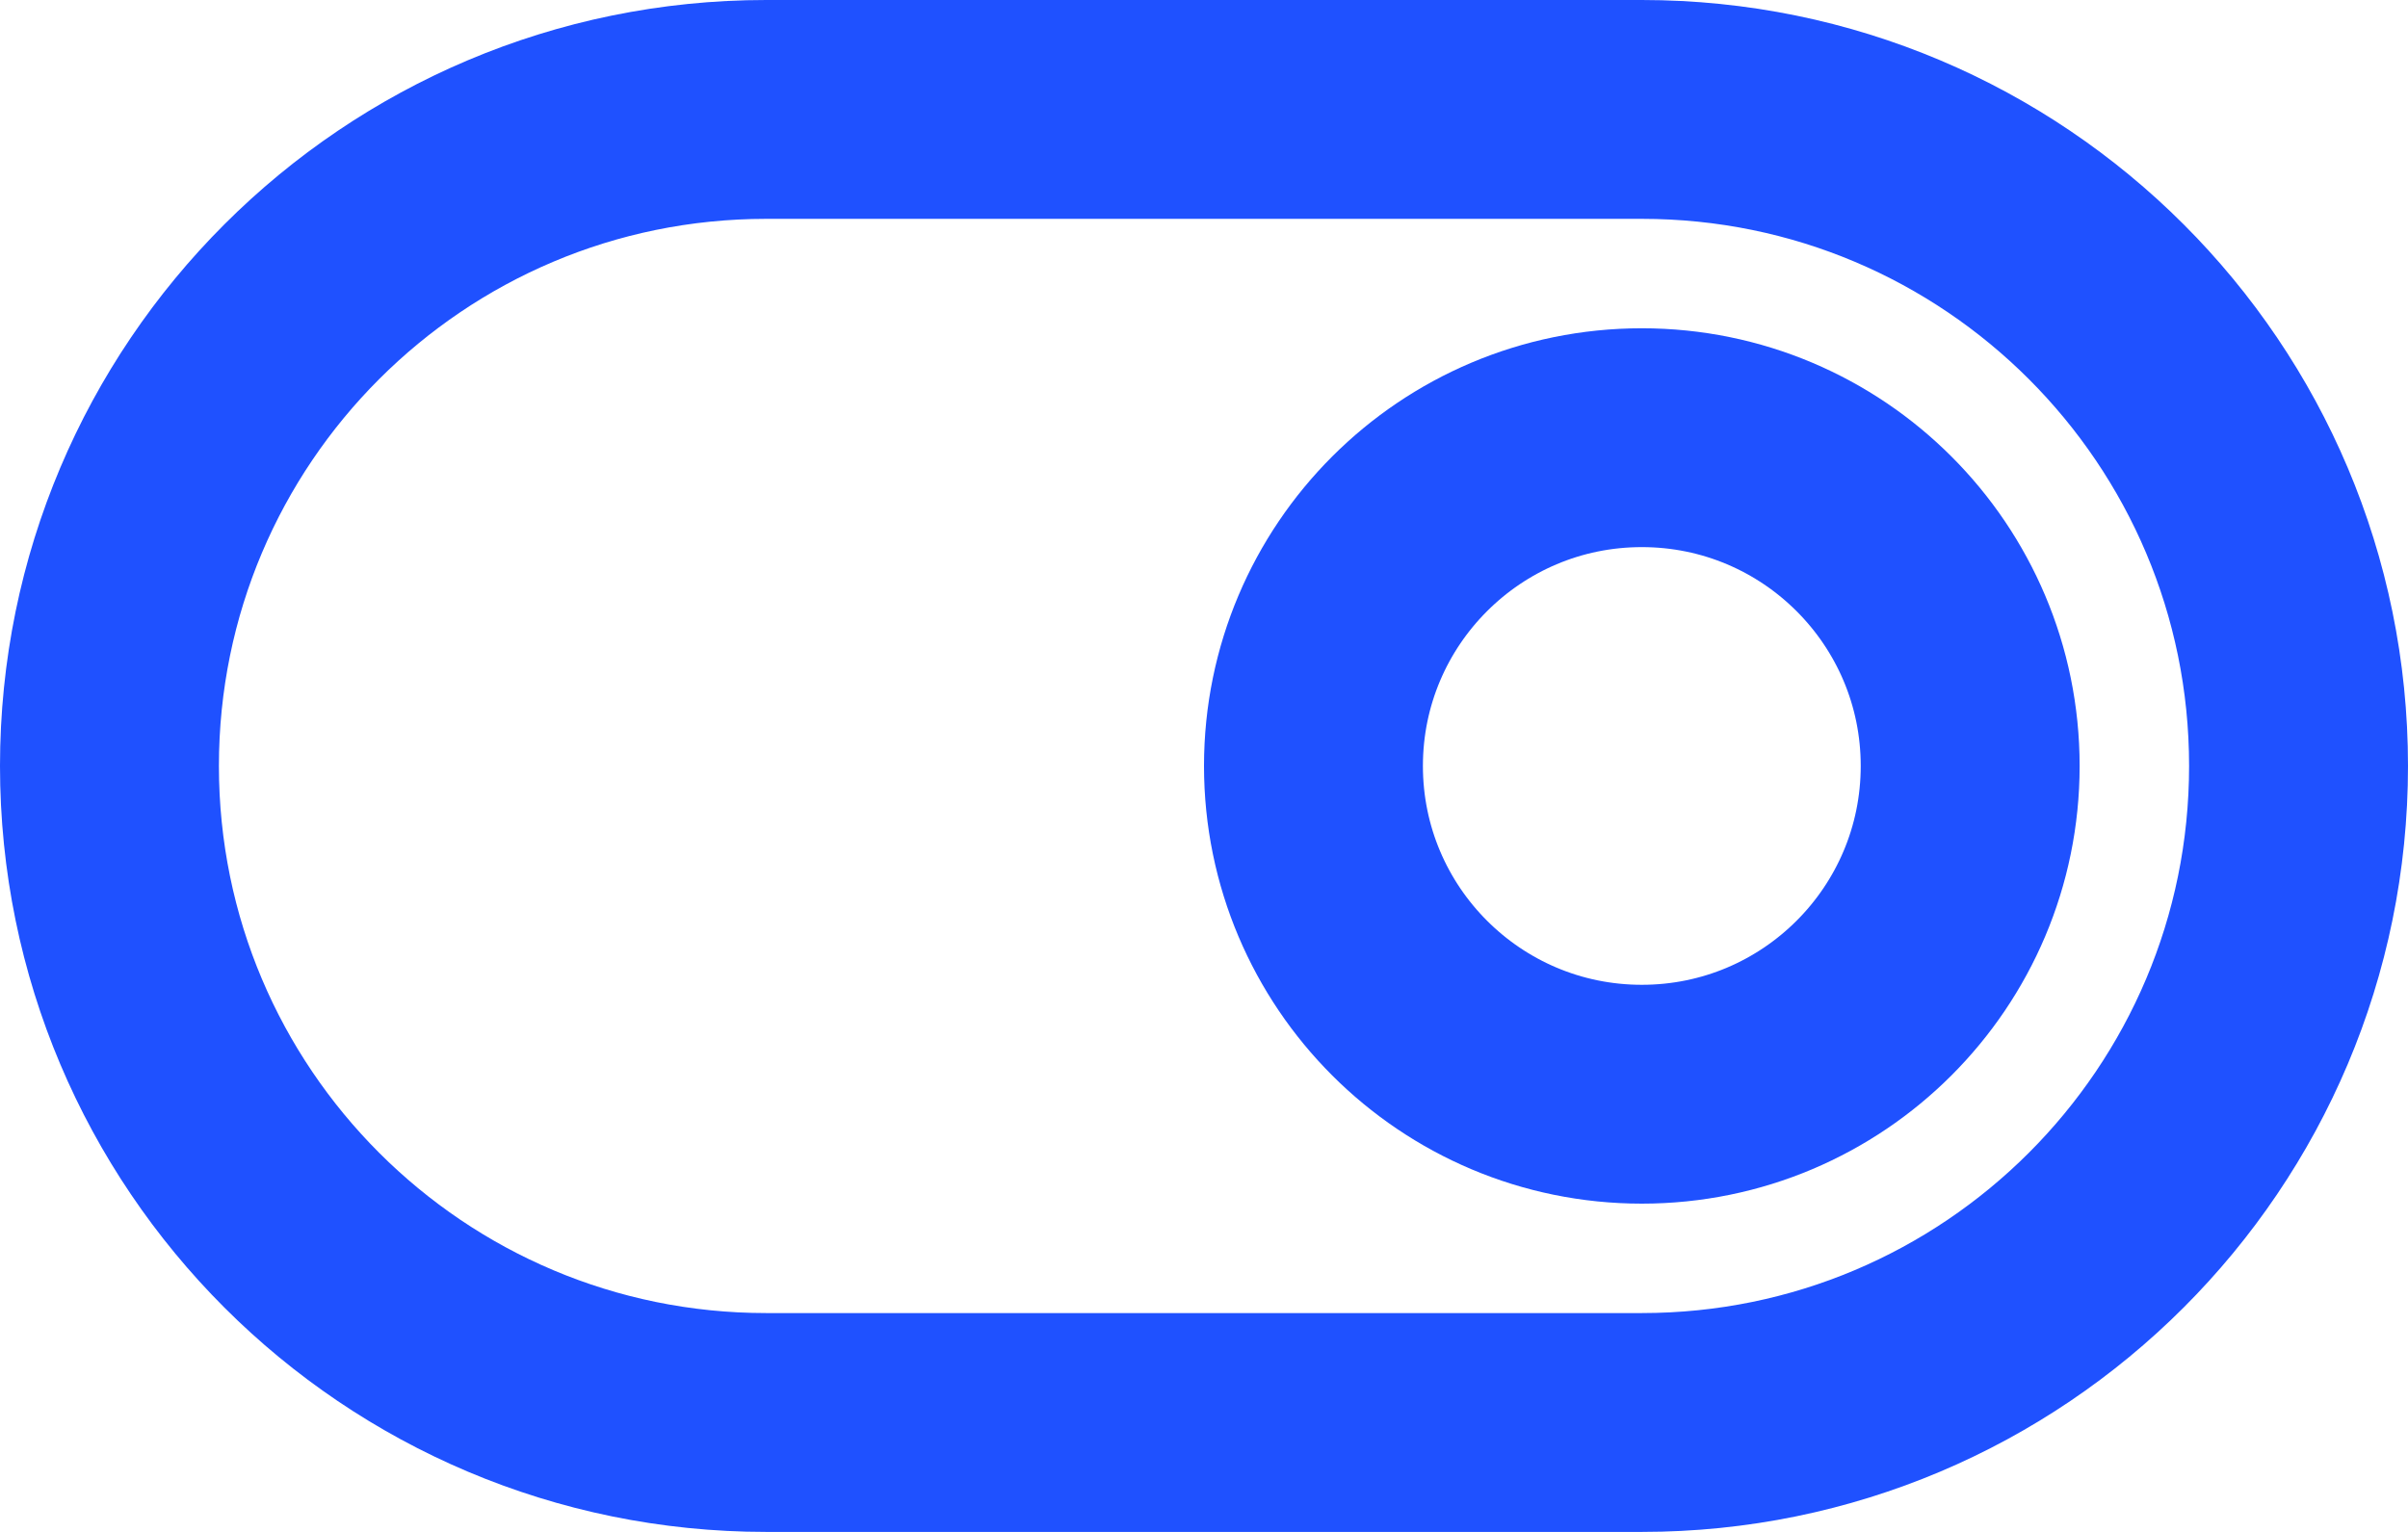 <svg width="22" height="14" viewBox="0 0 22 14" fill="none" xmlns="http://www.w3.org/2000/svg">
<path d="M7 13H15C18.314 13 21 10.314 21 7C21 3.686 18.314 1 15 1H7C3.686 1 1 3.686 1 7C1 10.314 3.686 13 7 13Z" stroke="#1F51FF" stroke-width="2" stroke-linecap="round" stroke-linejoin="round"/>
<path d="M15 4C13.343 4 12 5.343 12 7C12 8.657 13.343 10 15 10C16.657 10 18 8.657 18 7C18 5.343 16.657 4 15 4Z" stroke="#1F51FF" stroke-width="2" stroke-linecap="round" stroke-linejoin="round"/>
</svg>
